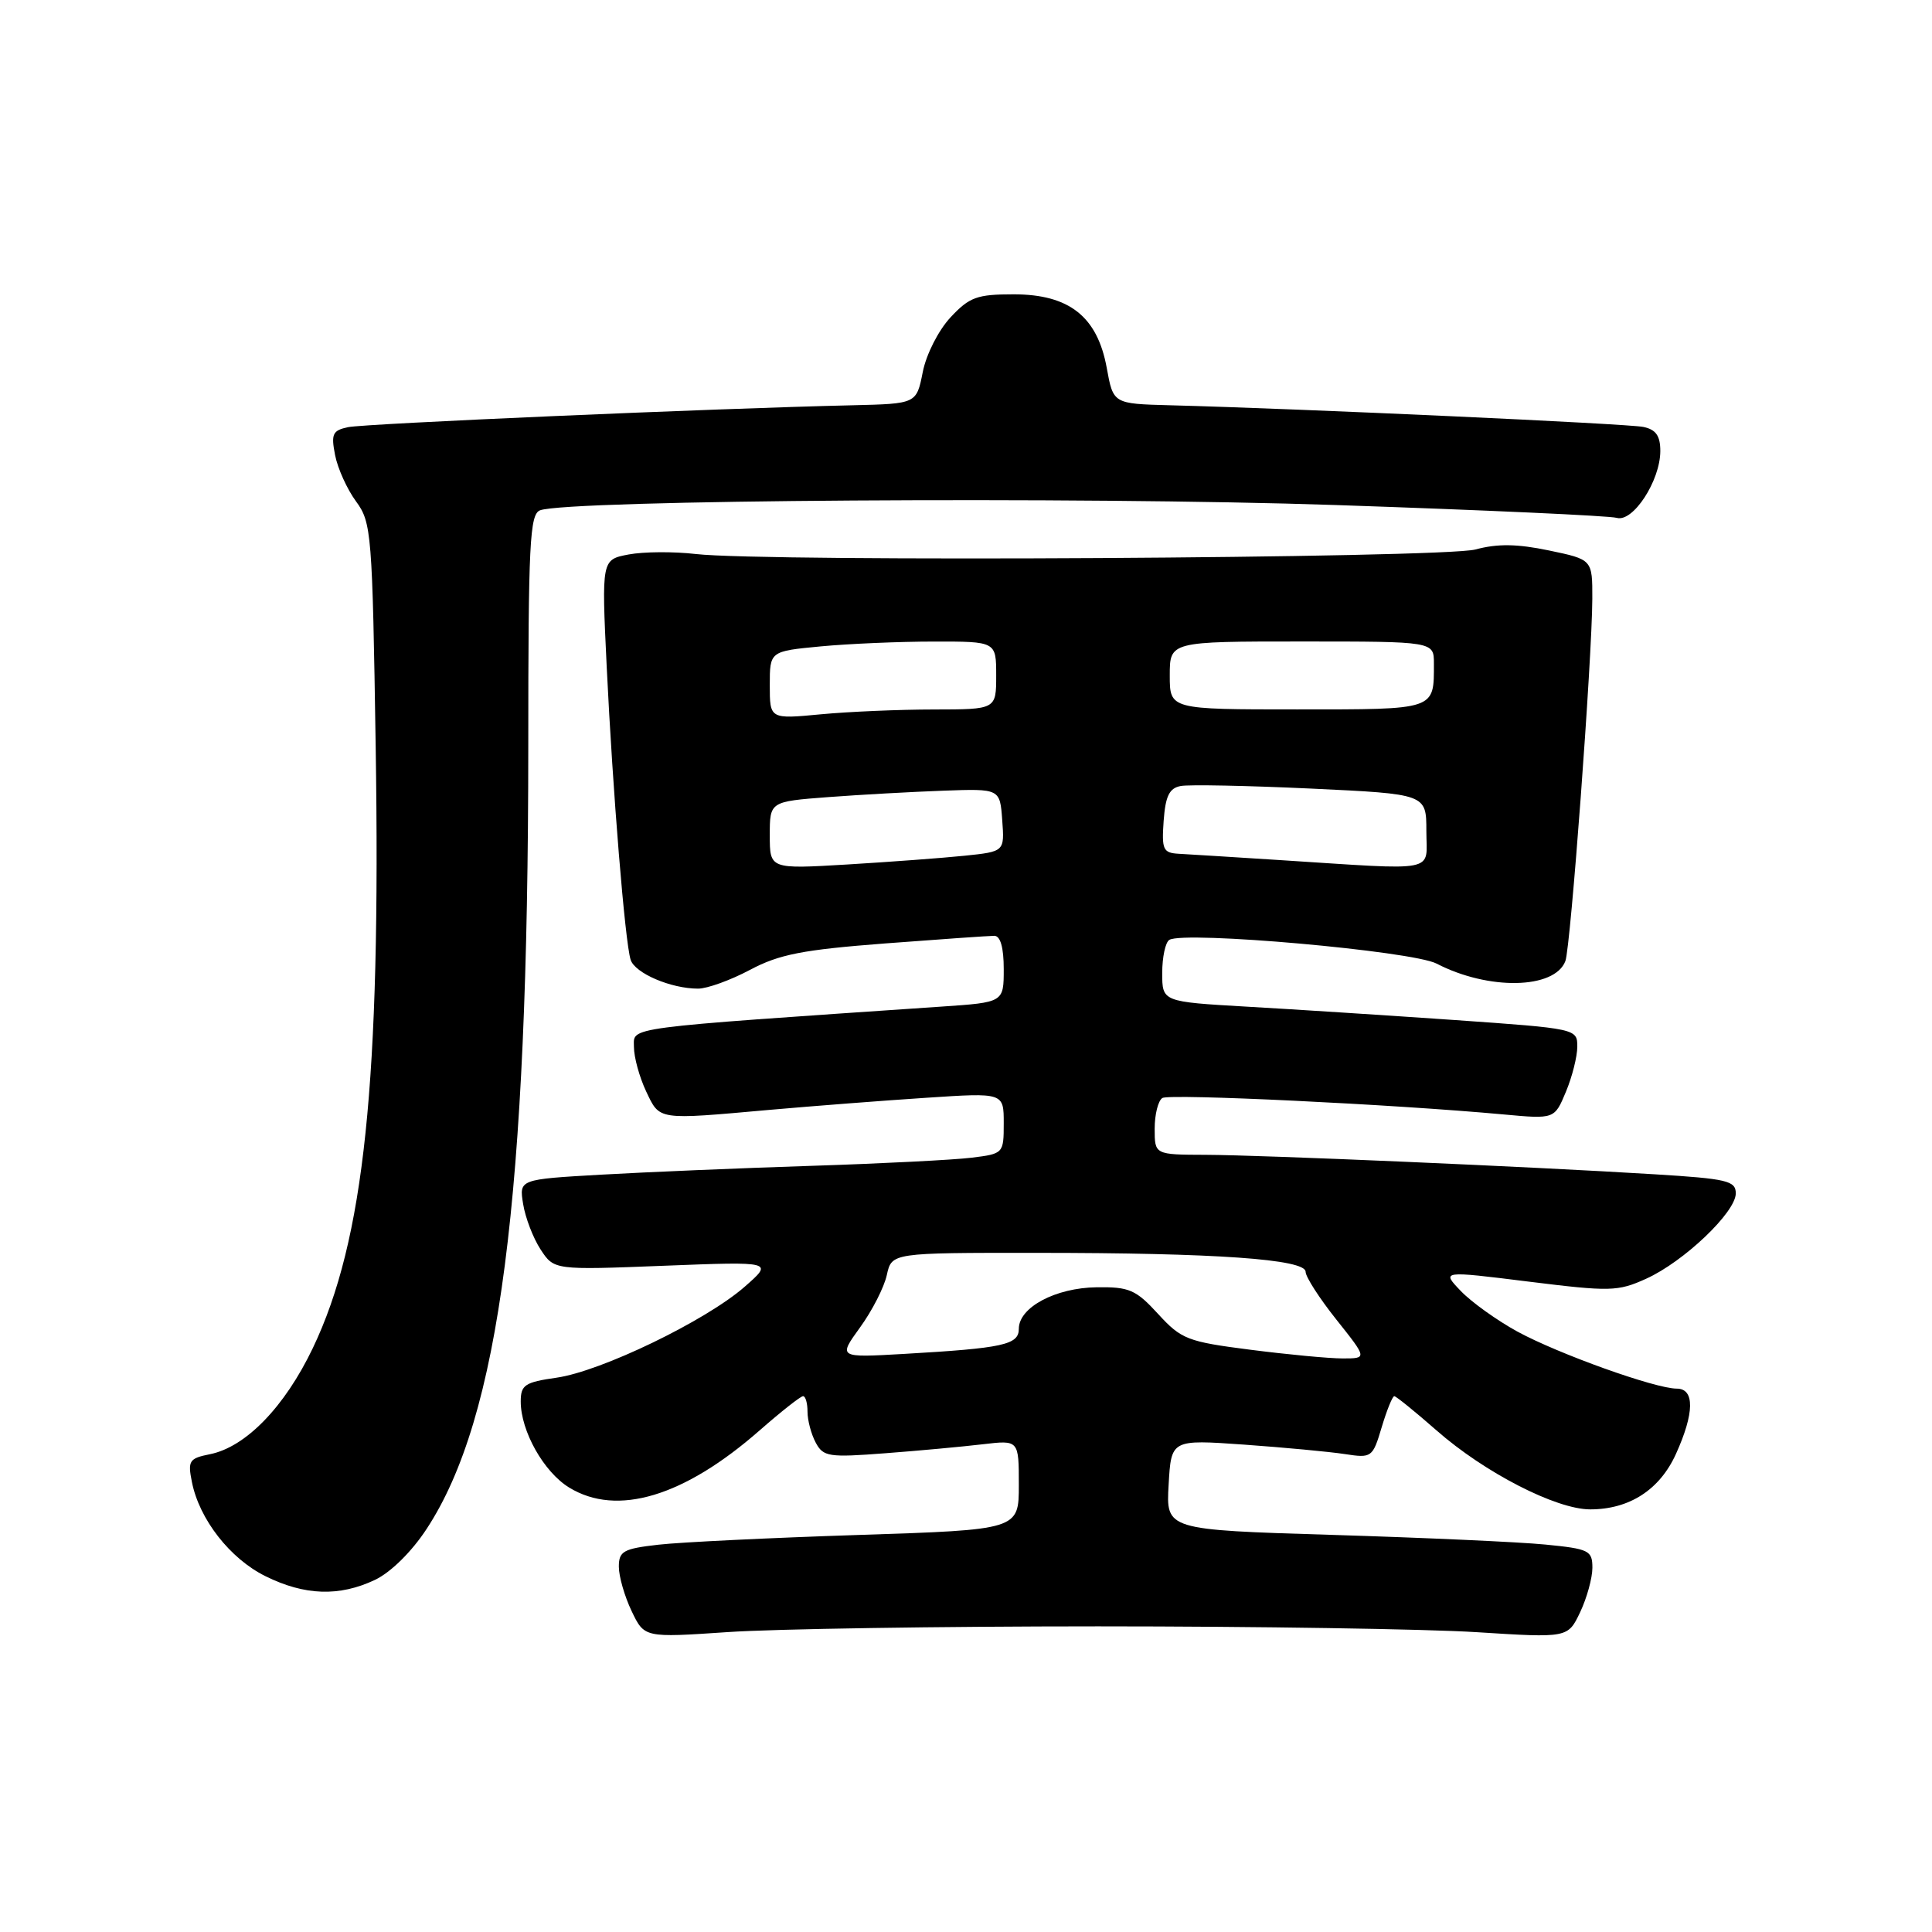 <?xml version="1.0" encoding="UTF-8" standalone="no"?>
<!DOCTYPE svg PUBLIC "-//W3C//DTD SVG 1.1//EN" "http://www.w3.org/Graphics/SVG/1.1/DTD/svg11.dtd" >
<svg xmlns="http://www.w3.org/2000/svg" xmlns:xlink="http://www.w3.org/1999/xlink" version="1.1" viewBox="0 0 256 256">
 <g >
 <path fill="currentColor"
d=" M 145.50 215.50 C 166.40 215.50 188.96 215.85 195.63 216.27 C 207.75 217.04 207.75 217.04 209.38 213.62 C 210.27 211.74 211.00 209.09 211.00 207.74 C 211.00 205.45 210.56 205.23 204.75 204.66 C 201.31 204.32 188.60 203.75 176.50 203.38 C 154.50 202.71 154.50 202.71 154.85 196.73 C 155.19 190.74 155.19 190.74 164.85 191.42 C 170.16 191.80 176.15 192.36 178.18 192.67 C 181.76 193.22 181.88 193.14 183.08 189.12 C 183.76 186.85 184.51 185.00 184.75 185.00 C 184.98 185.00 187.50 187.04 190.34 189.53 C 196.71 195.13 206.19 200.00 210.71 200.00 C 215.89 200.00 219.91 197.41 222.06 192.68 C 224.53 187.24 224.57 184.00 222.18 184.00 C 219.34 184.00 206.52 179.41 201.06 176.44 C 198.36 174.96 194.99 172.55 193.57 171.07 C 190.99 168.38 190.99 168.38 202.55 169.82 C 213.36 171.16 214.37 171.14 218.12 169.44 C 223.11 167.19 230.00 160.63 230.00 158.13 C 230.00 156.46 228.85 156.19 219.25 155.60 C 202.70 154.58 167.28 153.05 159.75 153.02 C 153.00 153.00 153.00 153.00 153.00 149.56 C 153.00 147.67 153.46 145.84 154.02 145.49 C 154.98 144.90 184.59 146.32 199.24 147.67 C 205.98 148.29 205.98 148.29 207.49 144.67 C 208.32 142.69 209.00 139.99 209.00 138.68 C 209.00 136.32 208.89 136.29 192.75 135.16 C 183.81 134.54 171.44 133.74 165.25 133.39 C 154.00 132.74 154.00 132.74 154.00 128.93 C 154.00 126.83 154.42 124.86 154.94 124.54 C 156.90 123.32 187.12 126.01 190.35 127.68 C 197.23 131.25 205.99 131.08 207.42 127.35 C 208.12 125.52 210.96 87.24 210.99 79.32 C 211.00 74.14 211.00 74.14 205.25 72.94 C 201.04 72.06 198.43 72.02 195.50 72.81 C 191.16 73.96 101.54 74.49 92.19 73.41 C 89.27 73.07 85.27 73.10 83.30 73.47 C 79.71 74.15 79.71 74.15 80.39 88.32 C 81.19 104.87 82.81 124.78 83.56 127.17 C 84.12 128.95 88.89 131.00 92.50 131.00 C 93.71 131.00 96.81 129.88 99.38 128.51 C 103.26 126.45 106.35 125.85 117.28 125.01 C 124.55 124.46 131.06 124.00 131.75 124.00 C 132.56 124.00 133.00 125.55 133.00 128.41 C 133.00 132.82 133.00 132.82 124.75 133.38 C 82.08 136.29 84.00 136.04 84.00 138.73 C 84.00 140.09 84.73 142.73 85.61 144.60 C 87.45 148.47 86.99 148.40 102.00 147.06 C 107.78 146.55 117.11 145.83 122.75 145.46 C 133.00 144.78 133.00 144.78 133.00 148.83 C 133.00 152.84 132.96 152.88 128.75 153.40 C 126.41 153.69 116.85 154.18 107.50 154.48 C 98.15 154.78 85.61 155.31 79.64 155.65 C 68.78 156.27 68.78 156.27 69.32 159.55 C 69.61 161.36 70.65 164.06 71.63 165.56 C 73.42 168.29 73.42 168.29 87.96 167.72 C 102.50 167.15 102.50 167.15 98.65 170.52 C 93.50 175.02 79.65 181.71 73.75 182.55 C 69.54 183.15 69.00 183.51 69.00 185.71 C 69.00 189.63 72.06 195.06 75.42 197.11 C 81.77 200.99 90.64 198.32 100.66 189.53 C 103.50 187.04 106.09 185.00 106.41 185.00 C 106.74 185.00 107.00 185.93 107.00 187.07 C 107.00 188.20 107.49 190.05 108.09 191.16 C 109.09 193.03 109.81 193.14 117.34 192.56 C 121.83 192.22 127.64 191.68 130.25 191.37 C 135.00 190.81 135.00 190.81 135.00 196.76 C 135.00 202.70 135.00 202.70 113.75 203.39 C 102.06 203.77 90.14 204.35 87.25 204.68 C 82.59 205.21 82.00 205.54 82.00 207.60 C 82.00 208.88 82.76 211.53 83.69 213.47 C 85.38 217.01 85.38 217.01 96.44 216.26 C 102.52 215.84 124.60 215.50 145.50 215.50 Z  M 49.69 209.34 C 51.77 208.35 54.55 205.62 56.53 202.59 C 66.21 187.85 69.99 158.73 70.00 98.86 C 70.00 72.05 70.19 68.14 71.56 67.62 C 75.17 66.23 143.31 65.78 177.00 66.92 C 196.53 67.58 213.28 68.34 214.23 68.62 C 216.38 69.24 219.99 63.71 220.00 59.77 C 220.00 57.74 219.42 56.92 217.75 56.57 C 215.68 56.14 172.57 54.16 155.01 53.70 C 147.51 53.50 147.51 53.50 146.65 48.75 C 145.41 41.95 141.68 39.00 134.32 39.00 C 129.46 39.00 128.46 39.36 125.95 42.05 C 124.35 43.77 122.73 46.95 122.27 49.30 C 121.44 53.50 121.44 53.50 112.97 53.70 C 94.56 54.12 48.36 56.13 46.13 56.60 C 44.07 57.03 43.85 57.50 44.40 60.30 C 44.74 62.06 45.99 64.82 47.17 66.43 C 49.23 69.22 49.34 70.63 49.78 98.93 C 50.47 143.35 48.28 164.34 41.45 178.63 C 37.73 186.41 32.57 191.74 27.82 192.69 C 25.07 193.24 24.86 193.55 25.43 196.38 C 26.41 201.32 30.49 206.54 35.17 208.85 C 40.37 211.43 44.97 211.58 49.69 209.34 Z  M 113.96 175.89 C 115.56 173.69 117.16 170.56 117.51 168.94 C 118.16 166.00 118.16 166.00 137.33 166.01 C 161.09 166.01 173.00 166.85 173.00 168.52 C 173.00 169.19 174.84 172.05 177.09 174.87 C 181.17 180.00 181.17 180.00 177.90 180.00 C 176.11 180.00 170.61 179.48 165.70 178.85 C 157.34 177.78 156.54 177.47 153.45 174.10 C 150.51 170.89 149.63 170.51 145.32 170.57 C 139.86 170.64 135.00 173.23 135.00 176.07 C 135.00 178.19 132.97 178.64 119.78 179.40 C 111.06 179.90 111.06 179.90 113.96 175.89 Z  M 102.00 110.68 C 102.00 106.21 102.00 106.21 109.75 105.62 C 114.01 105.30 120.88 104.92 125.00 104.77 C 132.50 104.50 132.50 104.50 132.80 108.67 C 133.11 112.84 133.11 112.84 127.80 113.39 C 124.89 113.69 117.89 114.21 112.25 114.55 C 102.00 115.16 102.00 115.16 102.00 110.68 Z  M 169.50 113.96 C 163.45 113.57 157.46 113.20 156.19 113.13 C 154.11 113.01 153.92 112.58 154.19 108.76 C 154.43 105.48 154.94 104.43 156.45 104.15 C 157.52 103.94 165.28 104.10 173.70 104.49 C 189.00 105.21 189.00 105.21 189.00 110.11 C 189.00 115.71 190.95 115.33 169.50 113.96 Z  M 102.00 90.79 C 102.00 86.29 102.00 86.29 108.75 85.65 C 112.46 85.30 119.21 85.01 123.75 85.01 C 132.00 85.00 132.00 85.00 132.00 89.50 C 132.00 94.00 132.00 94.00 123.75 94.01 C 119.21 94.01 112.46 94.30 108.75 94.65 C 102.00 95.29 102.00 95.29 102.00 90.79 Z  M 155.00 89.50 C 155.00 85.00 155.00 85.00 172.50 85.00 C 190.00 85.00 190.00 85.00 190.00 87.92 C 190.00 94.12 190.36 94.00 171.89 94.00 C 155.00 94.00 155.00 94.00 155.00 89.50 Z "/>
</g>
</svg>